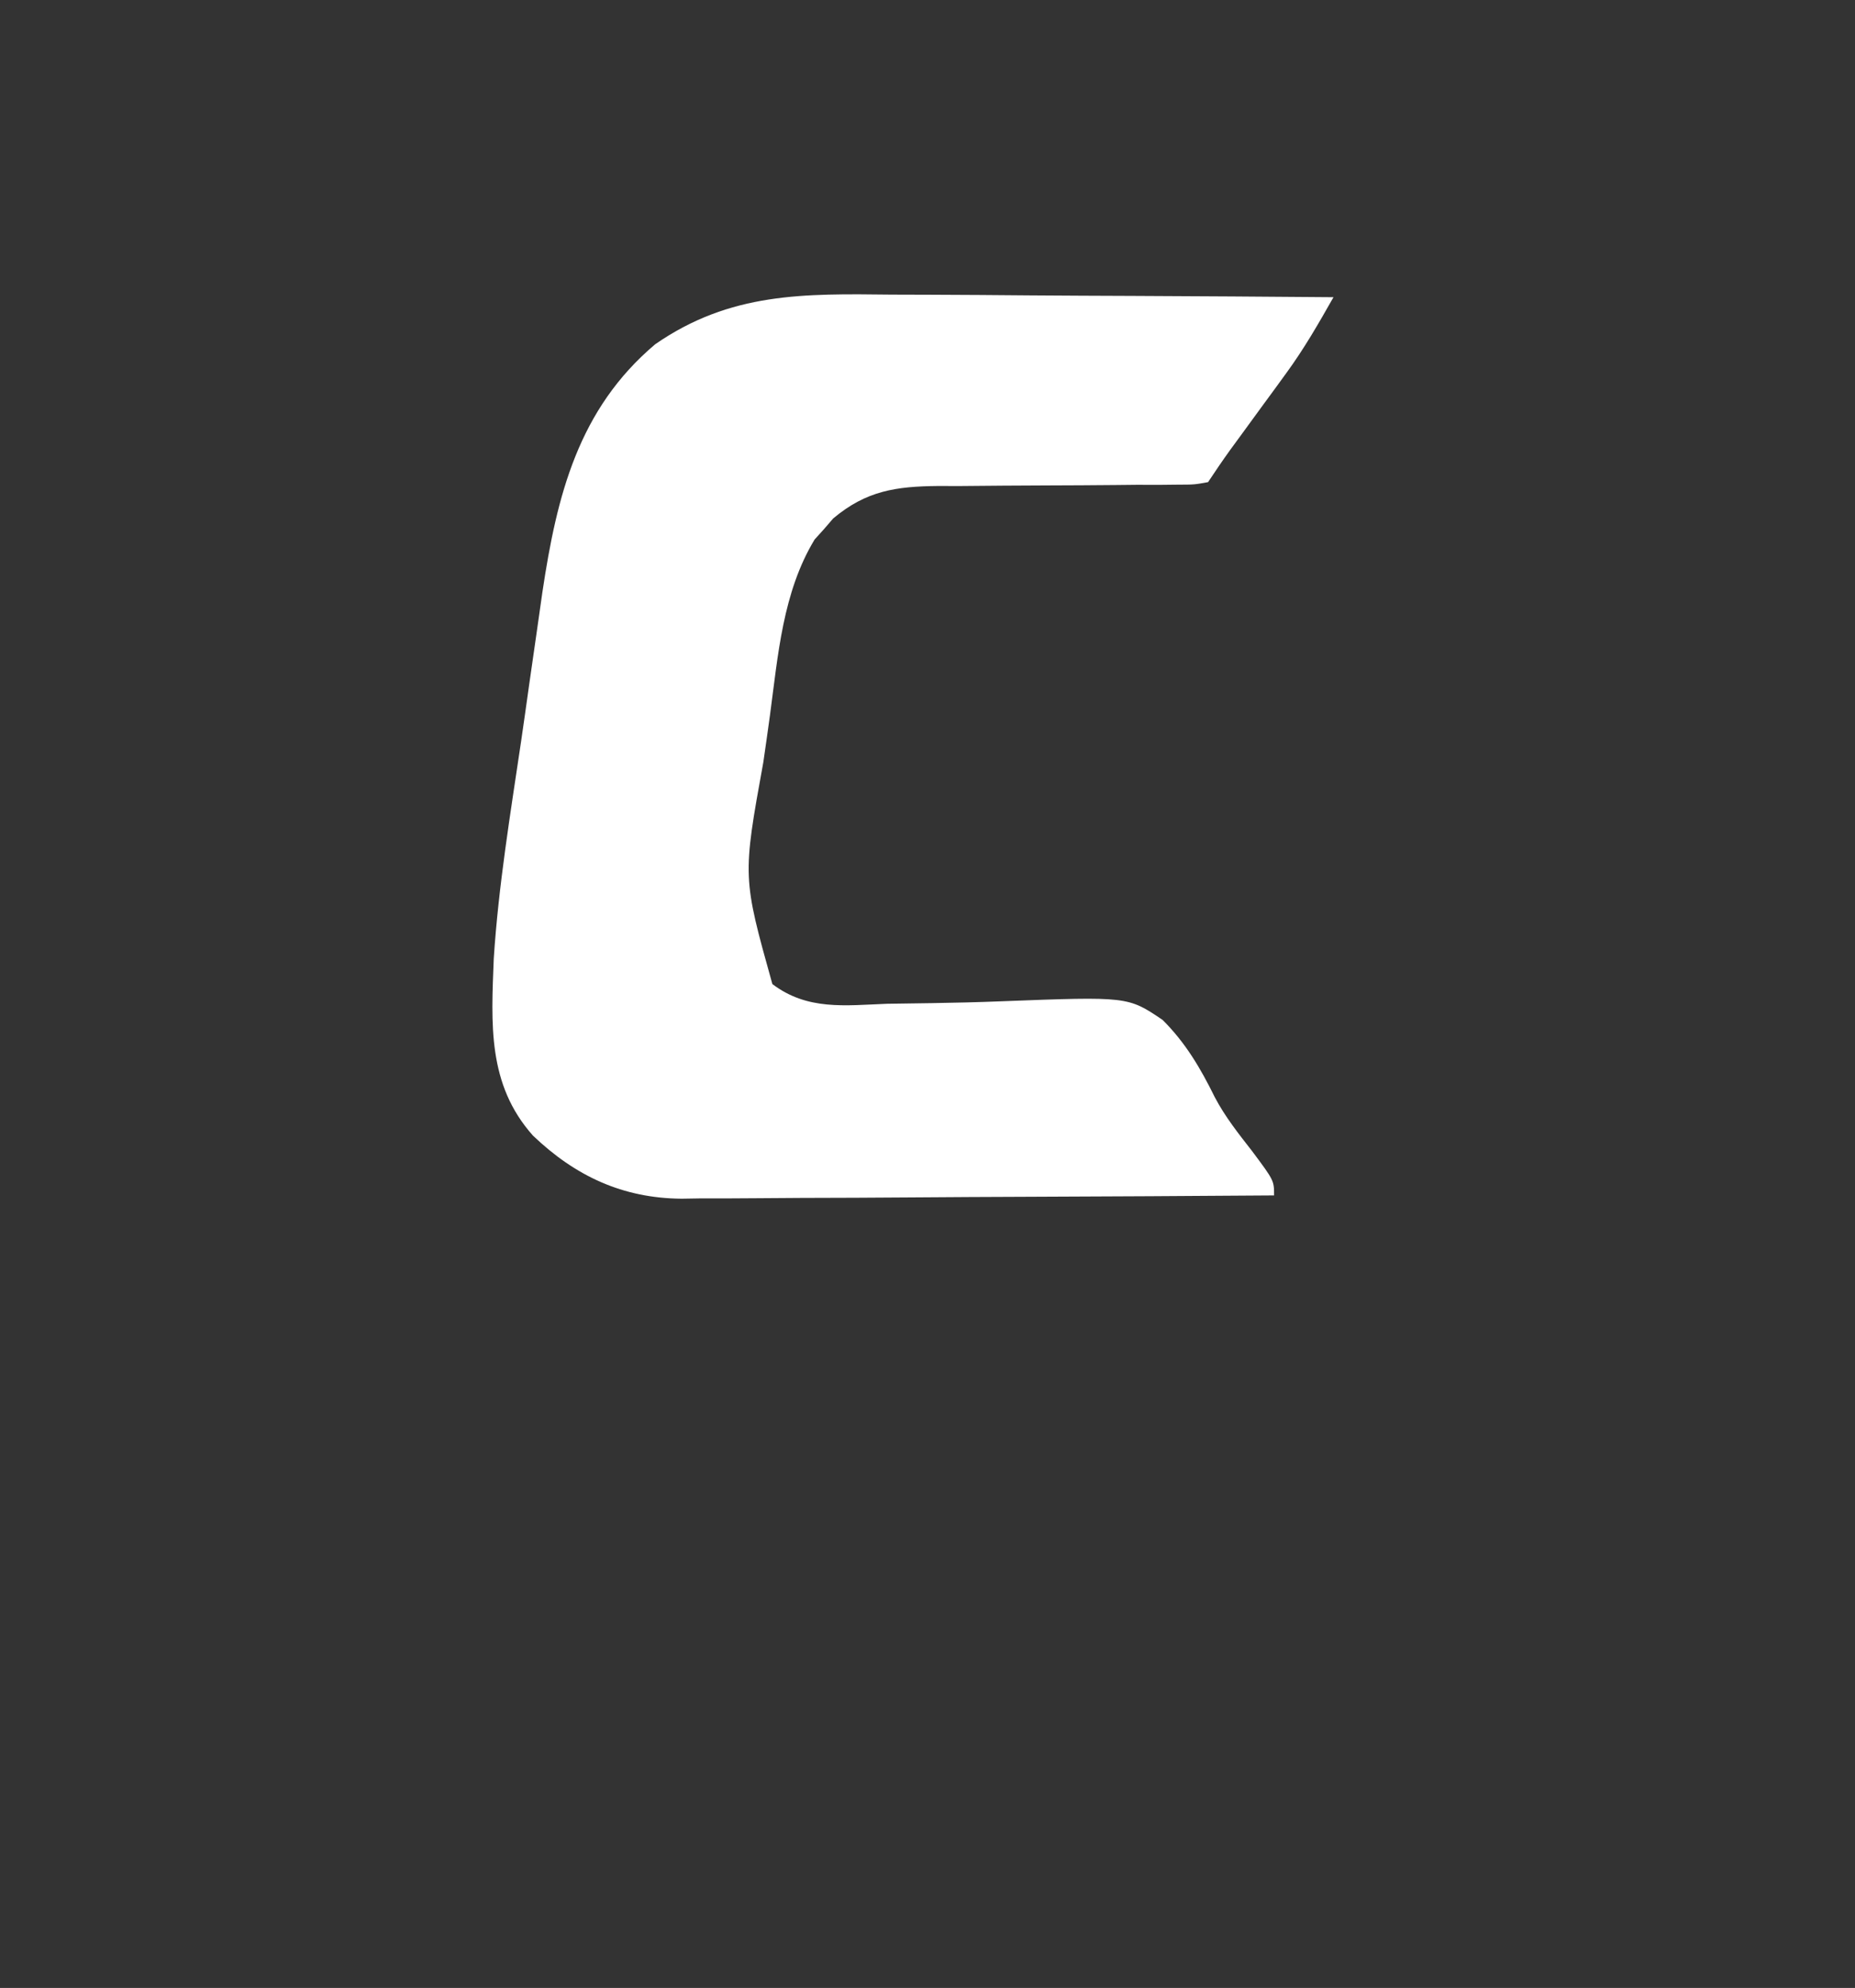 <?xml version="1.0" encoding="UTF-8"?>
<svg version="1.1" xmlns="http://www.w3.org/2000/svg" width="281" height="301">
<rect width="100%" height="100%" fill="#333333" stroke="none"/>
<path d="M0 0 C1.935 0.007 3.87 0.013 5.805 0.017 C10.863 0.032 15.921 0.072 20.98 0.116 C26.155 0.157 31.33 0.175 36.506 0.195 C46.636 0.238 56.765 0.306 66.895 0.391 C64.641 4.365 62.432 8.214 59.73 11.906 C59.166 12.682 58.601 13.458 58.02 14.258 C57.442 15.044 56.865 15.83 56.27 16.641 C55.11 18.229 53.951 19.817 52.793 21.406 C52.284 22.1 51.776 22.794 51.251 23.509 C50.096 25.111 48.99 26.747 47.895 28.391 C45.834 28.769 45.834 28.769 43.265 28.775 C42.303 28.786 41.342 28.796 40.351 28.806 C39.308 28.803 38.266 28.8 37.191 28.797 C36.121 28.808 35.05 28.819 33.947 28.83 C30.513 28.864 27.079 28.88 23.645 28.891 C19.139 28.905 14.634 28.939 10.129 28.984 C8.577 28.98 8.577 28.98 6.994 28.975 C0.65 29.041 -3.875 29.674 -8.898 33.898 C-9.359 34.432 -9.819 34.966 -10.293 35.516 C-10.761 36.034 -11.229 36.552 -11.711 37.086 C-16.542 45.069 -17.247 54.615 -18.468 63.681 C-18.79 66.057 -19.131 68.43 -19.475 70.803 C-22.633 88.199 -22.633 88.199 -18.105 104.391 C-12.79 108.415 -7.086 107.62 -0.75 107.375 C1.505 107.339 3.759 107.306 6.014 107.277 C9.547 107.22 13.074 107.141 16.605 106.997 C35.751 106.265 35.751 106.265 41.01 109.821 C44.465 113.251 46.765 117.151 48.9 121.494 C50.474 124.495 52.502 127.032 54.582 129.703 C57.895 134.144 57.895 134.144 57.895 136.391 C45.403 136.483 32.911 136.554 20.419 136.598 C14.618 136.619 8.817 136.647 3.016 136.692 C-2.586 136.736 -8.188 136.76 -13.79 136.77 C-15.923 136.778 -18.057 136.792 -20.19 136.814 C-23.187 136.843 -26.183 136.847 -29.179 136.845 C-30.054 136.859 -30.929 136.873 -31.83 136.888 C-40.748 136.829 -47.951 133.474 -54.375 127.332 C-61.291 119.573 -60.692 110.399 -60.31 100.544 C-59.595 89.519 -57.785 78.562 -56.167 67.639 C-55.751 64.8 -55.352 61.958 -54.954 59.116 C-54.562 56.334 -54.16 53.552 -53.755 50.772 C-53.475 48.842 -53.203 46.912 -52.931 44.981 C-50.744 30.407 -47.503 17.35 -35.855 7.516 C-24.463 -0.371 -13.334 -0.152 0 0 Z " fill="#FFFFFF" transform="translate(135.105,44.609)"/>
</svg>
